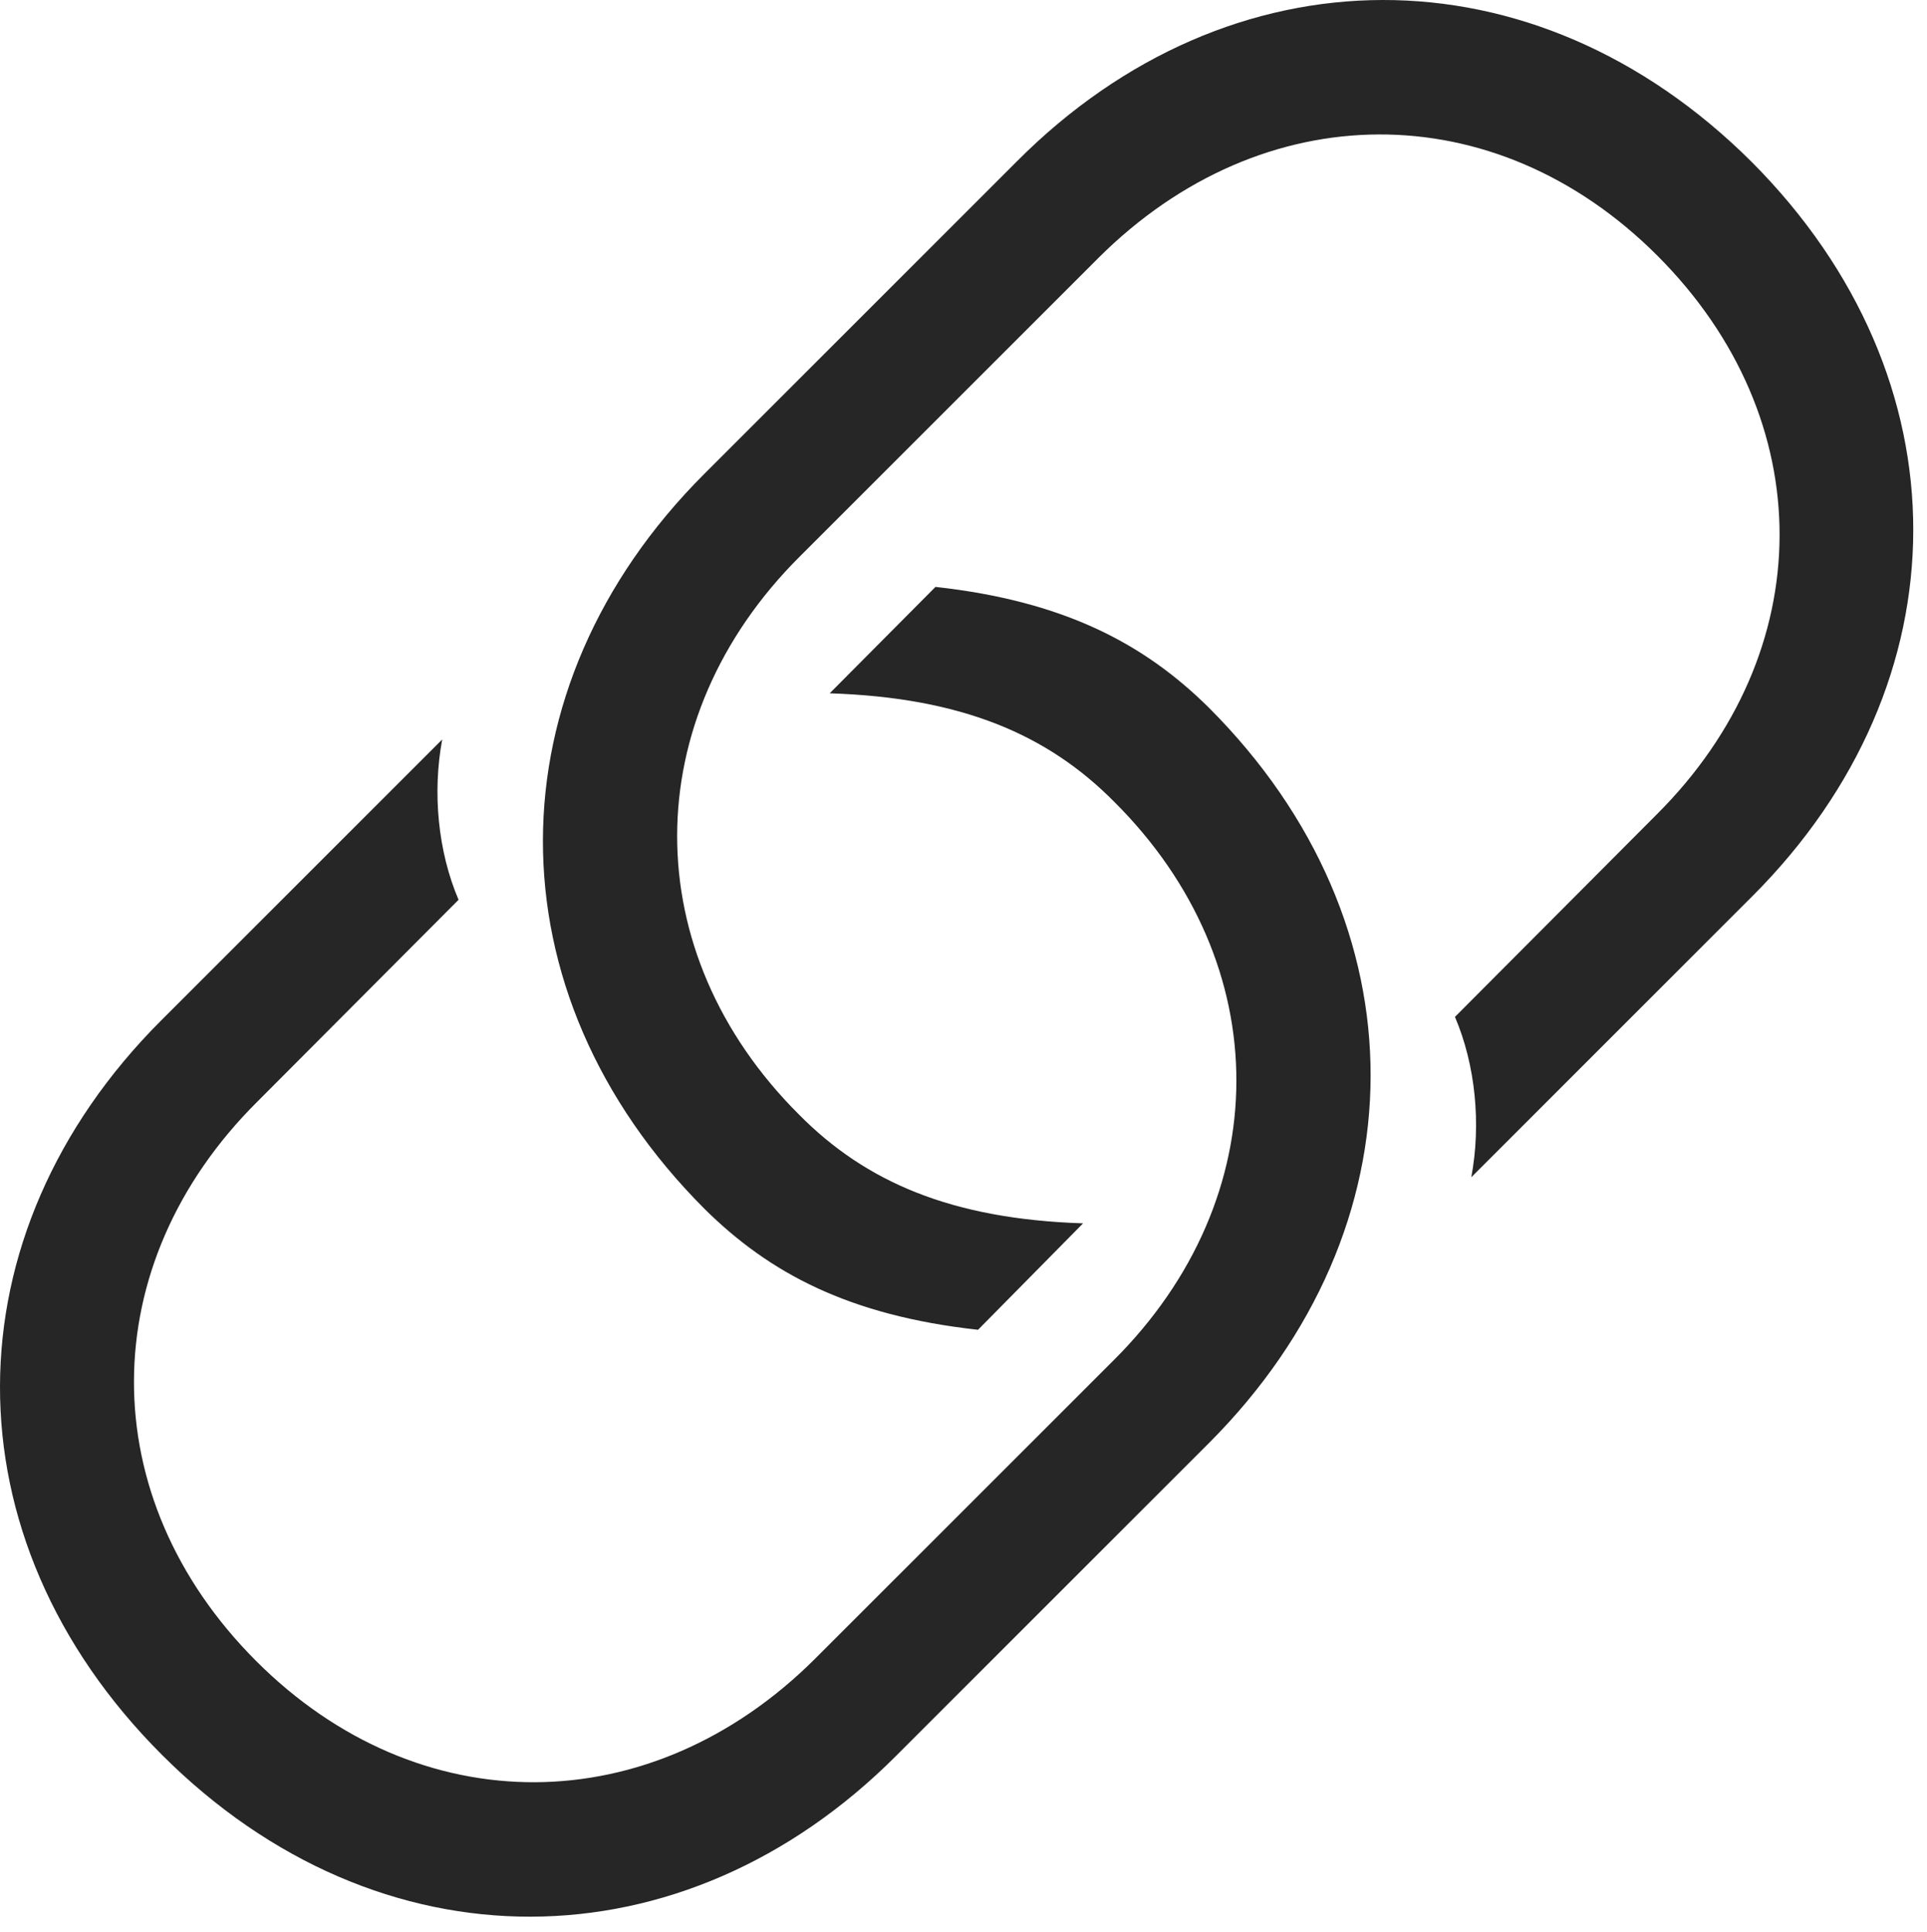<?xml version="1.0" encoding="UTF-8"?>
<!--Generator: Apple Native CoreSVG 326-->
<!DOCTYPE svg
PUBLIC "-//W3C//DTD SVG 1.1//EN"
       "http://www.w3.org/Graphics/SVG/1.1/DTD/svg11.dtd">
<svg version="1.1" xmlns="http://www.w3.org/2000/svg" xmlns:xlink="http://www.w3.org/1999/xlink" viewBox="0 0 53.032 53.188">
 <g>
  <rect height="53.188" opacity="0" width="53.032" x="0" y="0"/>
  <path d="M25.745 16.155L22.834 19.084C26.467 19.202 28.831 20.217 30.666 22.073C35.159 26.545 35.139 32.971 30.647 37.444L22.424 45.666C17.913 50.159 11.526 50.198 7.053 45.725C2.542 41.213 2.581 34.807 7.073 30.334L12.62 24.768C12.053 23.44 11.897 21.819 12.17 20.354L4.436 28.088C-1.443 33.967-1.521 42.327 4.456 48.303C10.432 54.28 18.811 54.202 24.67 48.323L33.284 39.709C39.163 33.811 39.241 25.452 33.264 19.475C31.487 17.717 29.28 16.545 25.745 16.155ZM26.916 36.604L29.807 33.674C26.194 33.557 23.831 32.541 21.995 30.686C17.503 26.213 17.522 19.788 22.014 15.315L30.237 7.092C34.749 2.6 41.135 2.561 45.608 7.034C50.12 11.545 50.081 17.952 45.588 22.424L40.041 27.991C40.608 29.319 40.764 30.94 40.491 32.405L48.225 24.67C54.104 18.791 54.163 10.432 48.206 4.456C42.209-1.521 33.85-1.443 27.991 4.436L19.378 13.049C13.499 18.928 13.42 27.307 19.397 33.284C21.174 35.041 23.362 36.213 26.916 36.604Z" fill="black" fill-opacity="0.85"/>
 </g>
</svg>
